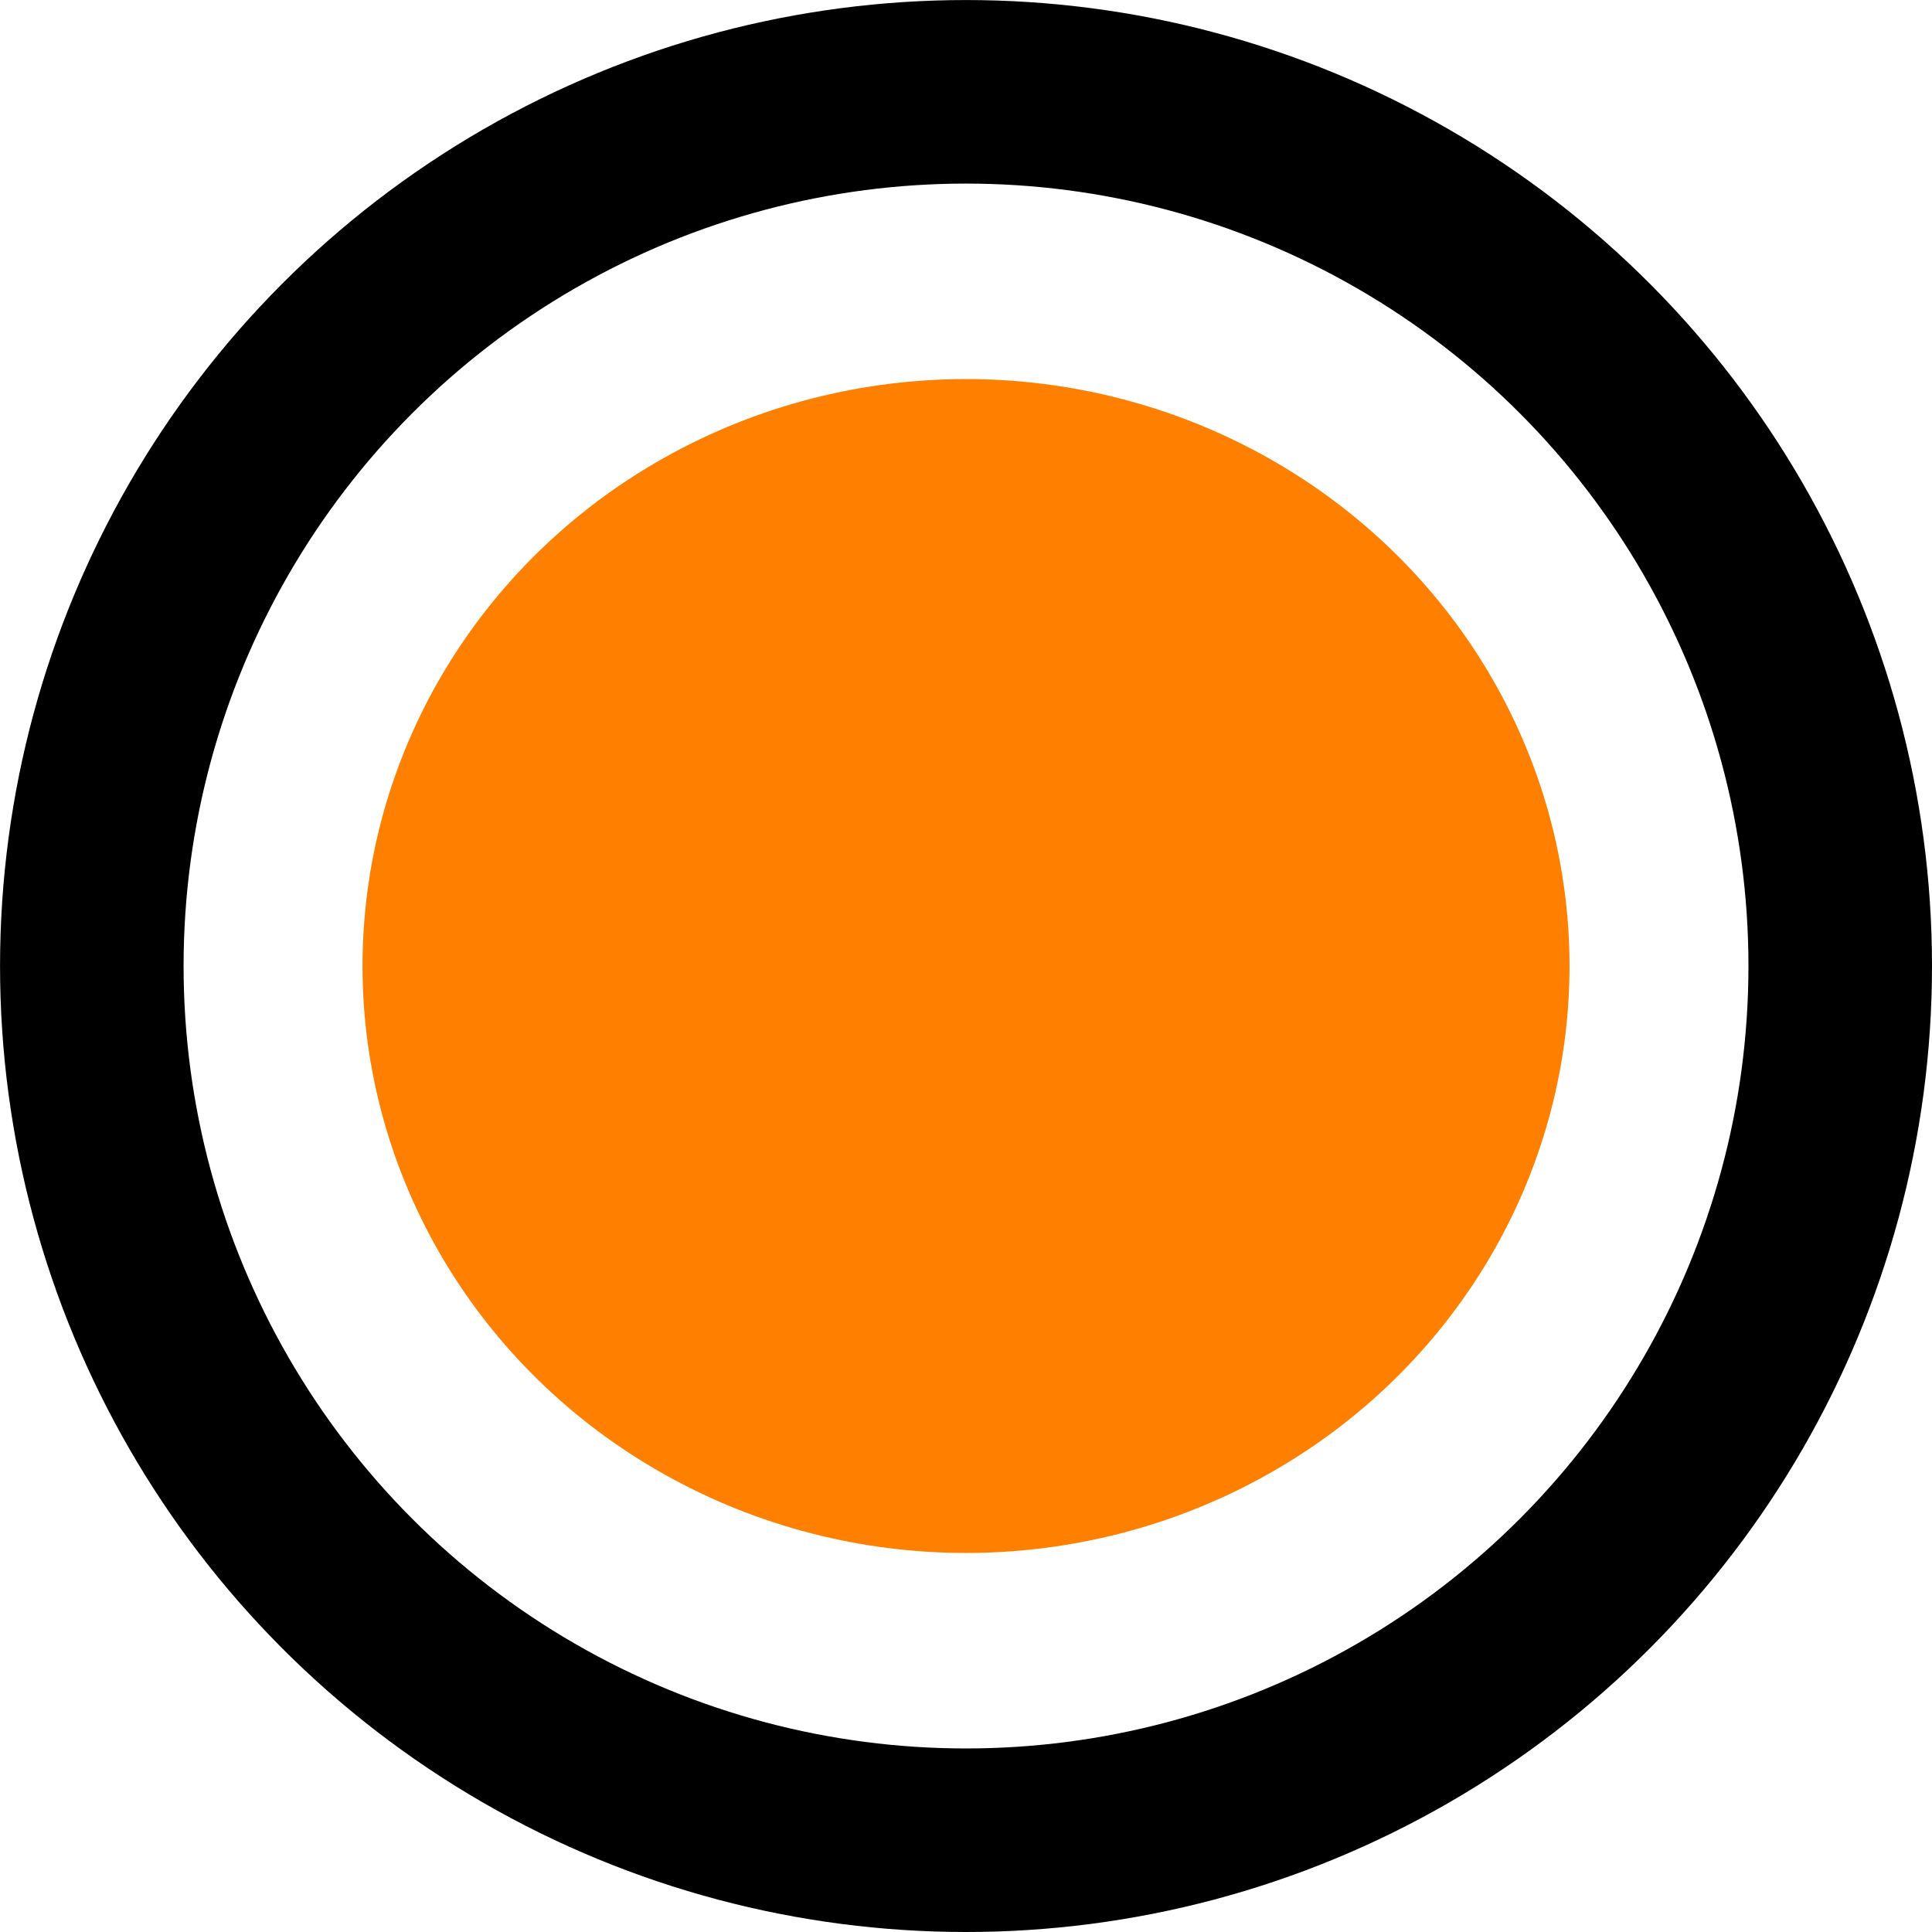 <?xml version="1.0" encoding="UTF-8" standalone="no"?>
<svg
   xmlns:dc="http://purl.org/dc/elements/1.1/"
   xmlns:cc="http://creativecommons.org/ns#"
   xmlns:rdf="http://www.w3.org/1999/02/22-rdf-syntax-ns#"
   xmlns:svg="http://www.w3.org/2000/svg"
   xmlns="http://www.w3.org/2000/svg"
   xmlns:sodipodi="http://sodipodi.sourceforge.net/DTD/sodipodi-0.dtd"
   xmlns:inkscape="http://www.inkscape.org/namespaces/inkscape"
   sodipodi:docname="selectedRadio.svg"
   inkscape:version="1.0 (4035a4f, 2020-05-01)"
   id="svg8"
   version="1.1"
   viewBox="0 0 51.577 51.577"
   height="51.577mm"
   width="51.577mm">
  <defs
     id="defs2" />
  <sodipodi:namedview
     inkscape:pagecheckerboard="true"
     showborder="false"
     inkscape:showpageshadow="false"
     fit-margin-bottom="0"
     fit-margin-right="0"
     fit-margin-left="0"
     fit-margin-top="0"
     inkscape:window-maximized="0"
     inkscape:window-y="403"
     inkscape:window-x="1200"
     inkscape:window-height="1070"
     inkscape:window-width="1920"
     showgrid="false"
     inkscape:document-rotation="0"
     inkscape:current-layer="layer1"
     inkscape:document-units="px"
     inkscape:cy="544.61192"
     inkscape:cx="-162.53097"
     inkscape:zoom="0.35"
     inkscape:pageshadow="2"
     inkscape:pageopacity="0.0"
     borderopacity="1.0"
     bordercolor="#666666"
     pagecolor="#ffffff"
     id="base" />
  <g
     transform="translate(-3.315,-4.071)"
     id="layer1"
     inkscape:groupmode="layer"
     inkscape:label="Layer 1">
    <circle
       r="23.338"
       cy="29.86"
       cx="29.104"
       id="path15"
       style="fill:none;fill-rule:evenodd;stroke:#000000;stroke-width:4.9;stroke-miterlimit:4;stroke-dasharray:none;stroke-opacity:1" />
    <ellipse
       ry="15.669"
       rx="16.111"
       style="fill:#ff8000;fill-opacity:1;fill-rule:evenodd;stroke:none;stroke-width:3.336;stroke-miterlimit:4;stroke-dasharray:none;stroke-opacity:1"
       id="path15-1"
       cx="29.104"
       cy="29.86" />
  </g>
</svg>
